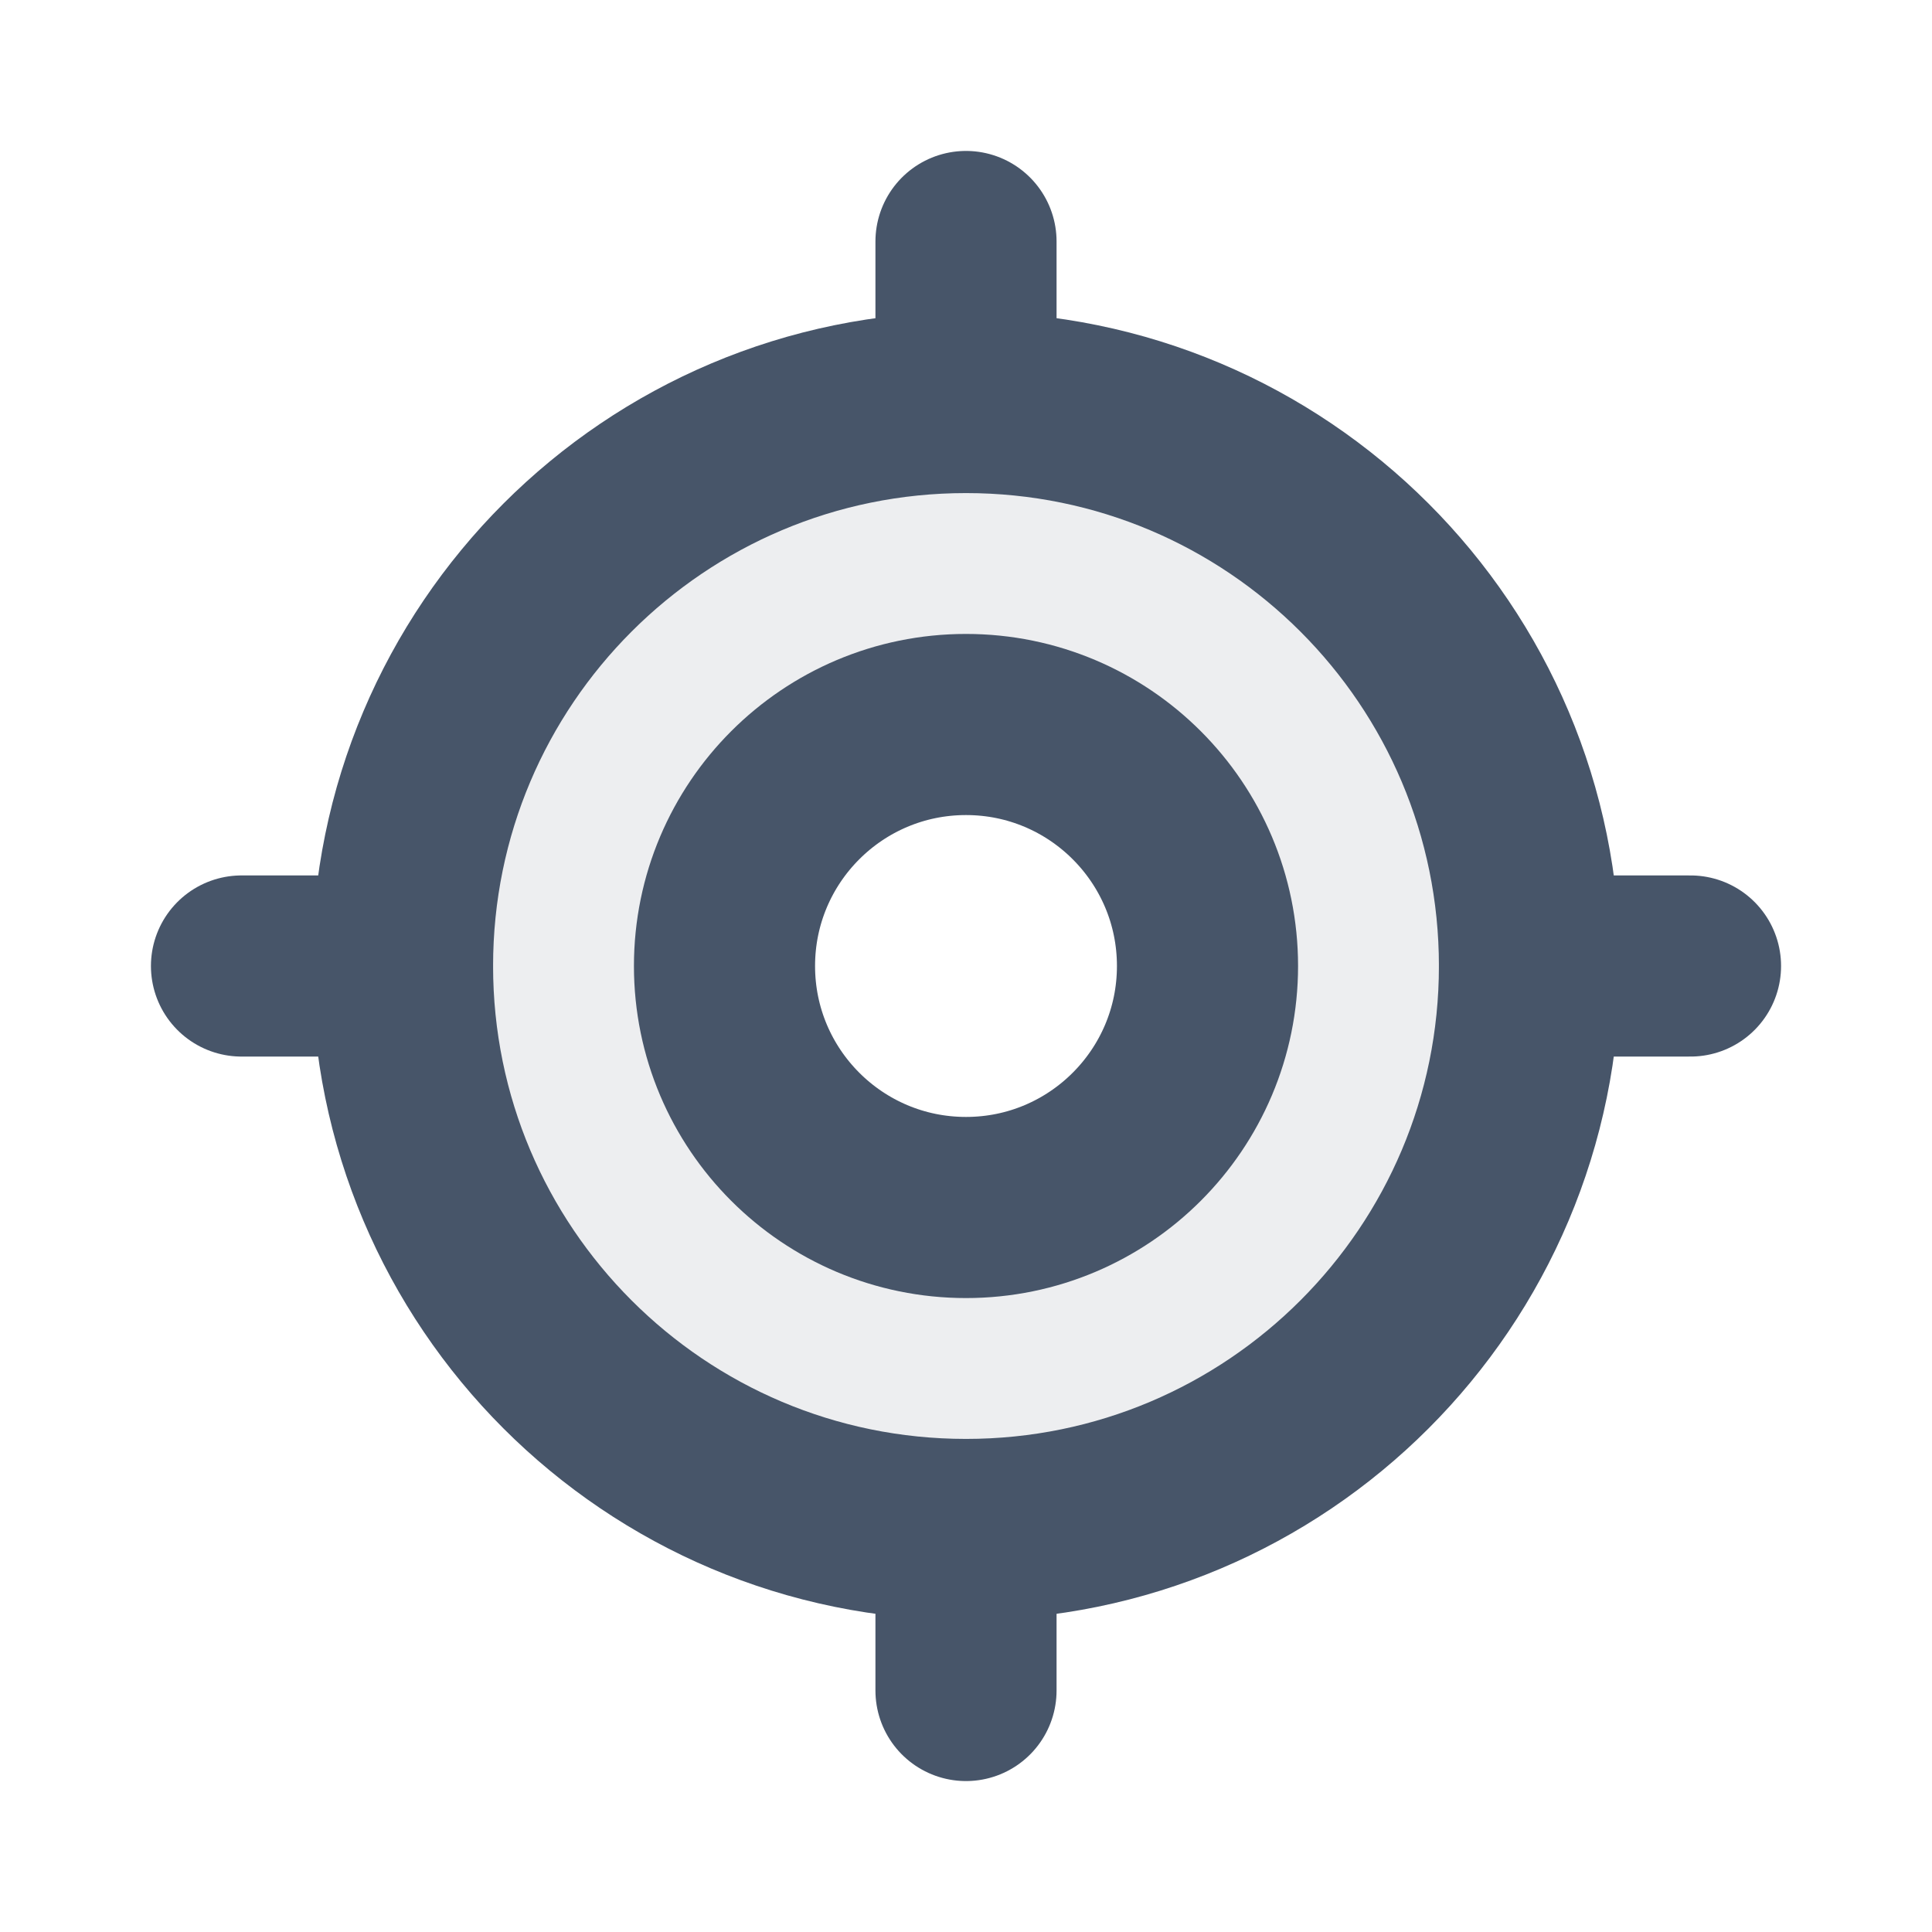 <svg width="32" height="32" viewBox="0 0 32 32" fill="none" xmlns="http://www.w3.org/2000/svg">
<path opacity="0.1" fill-rule="evenodd" clip-rule="evenodd" d="M16 6.667C10.845 6.667 6.667 10.845 6.667 16C6.667 21.155 10.845 25.333 16 25.333C21.155 25.333 25.333 21.155 25.333 16C25.333 10.845 21.155 6.667 16 6.667ZM16 11.667C13.607 11.667 11.667 13.607 11.667 16C11.667 18.393 13.607 20.333 16 20.333C18.393 20.333 20.333 18.393 20.333 16C20.333 13.607 18.393 11.667 16 11.667Z" fill="#475569"/>
<path d="M25.333 16C25.333 21.155 21.155 25.333 16 25.333C10.845 25.333 6.667 21.155 6.667 16C6.667 10.845 10.845 6.667 16 6.667C21.155 6.667 25.333 10.845 25.333 16Z" stroke="#475569" stroke-width="3"/>
<path d="M25.333 16H28" stroke="#475569" stroke-width="3" stroke-linecap="round" stroke-linejoin="round"/>
<path d="M4 16H6.667" stroke="#475569" stroke-width="3" stroke-linecap="round" stroke-linejoin="round"/>
<path d="M16 25.333V28" stroke="#475569" stroke-width="3" stroke-linecap="round" stroke-linejoin="round"/>
<path d="M16 4V6.667" stroke="#475569" stroke-width="3" stroke-linecap="round" stroke-linejoin="round"/>
<path d="M20 16C20 18.209 18.209 20 16 20C13.791 20 12 18.209 12 16C12 13.791 13.791 12 16 12C18.209 12 20 13.791 20 16Z" stroke="#475569" stroke-width="3"/>
</svg>
